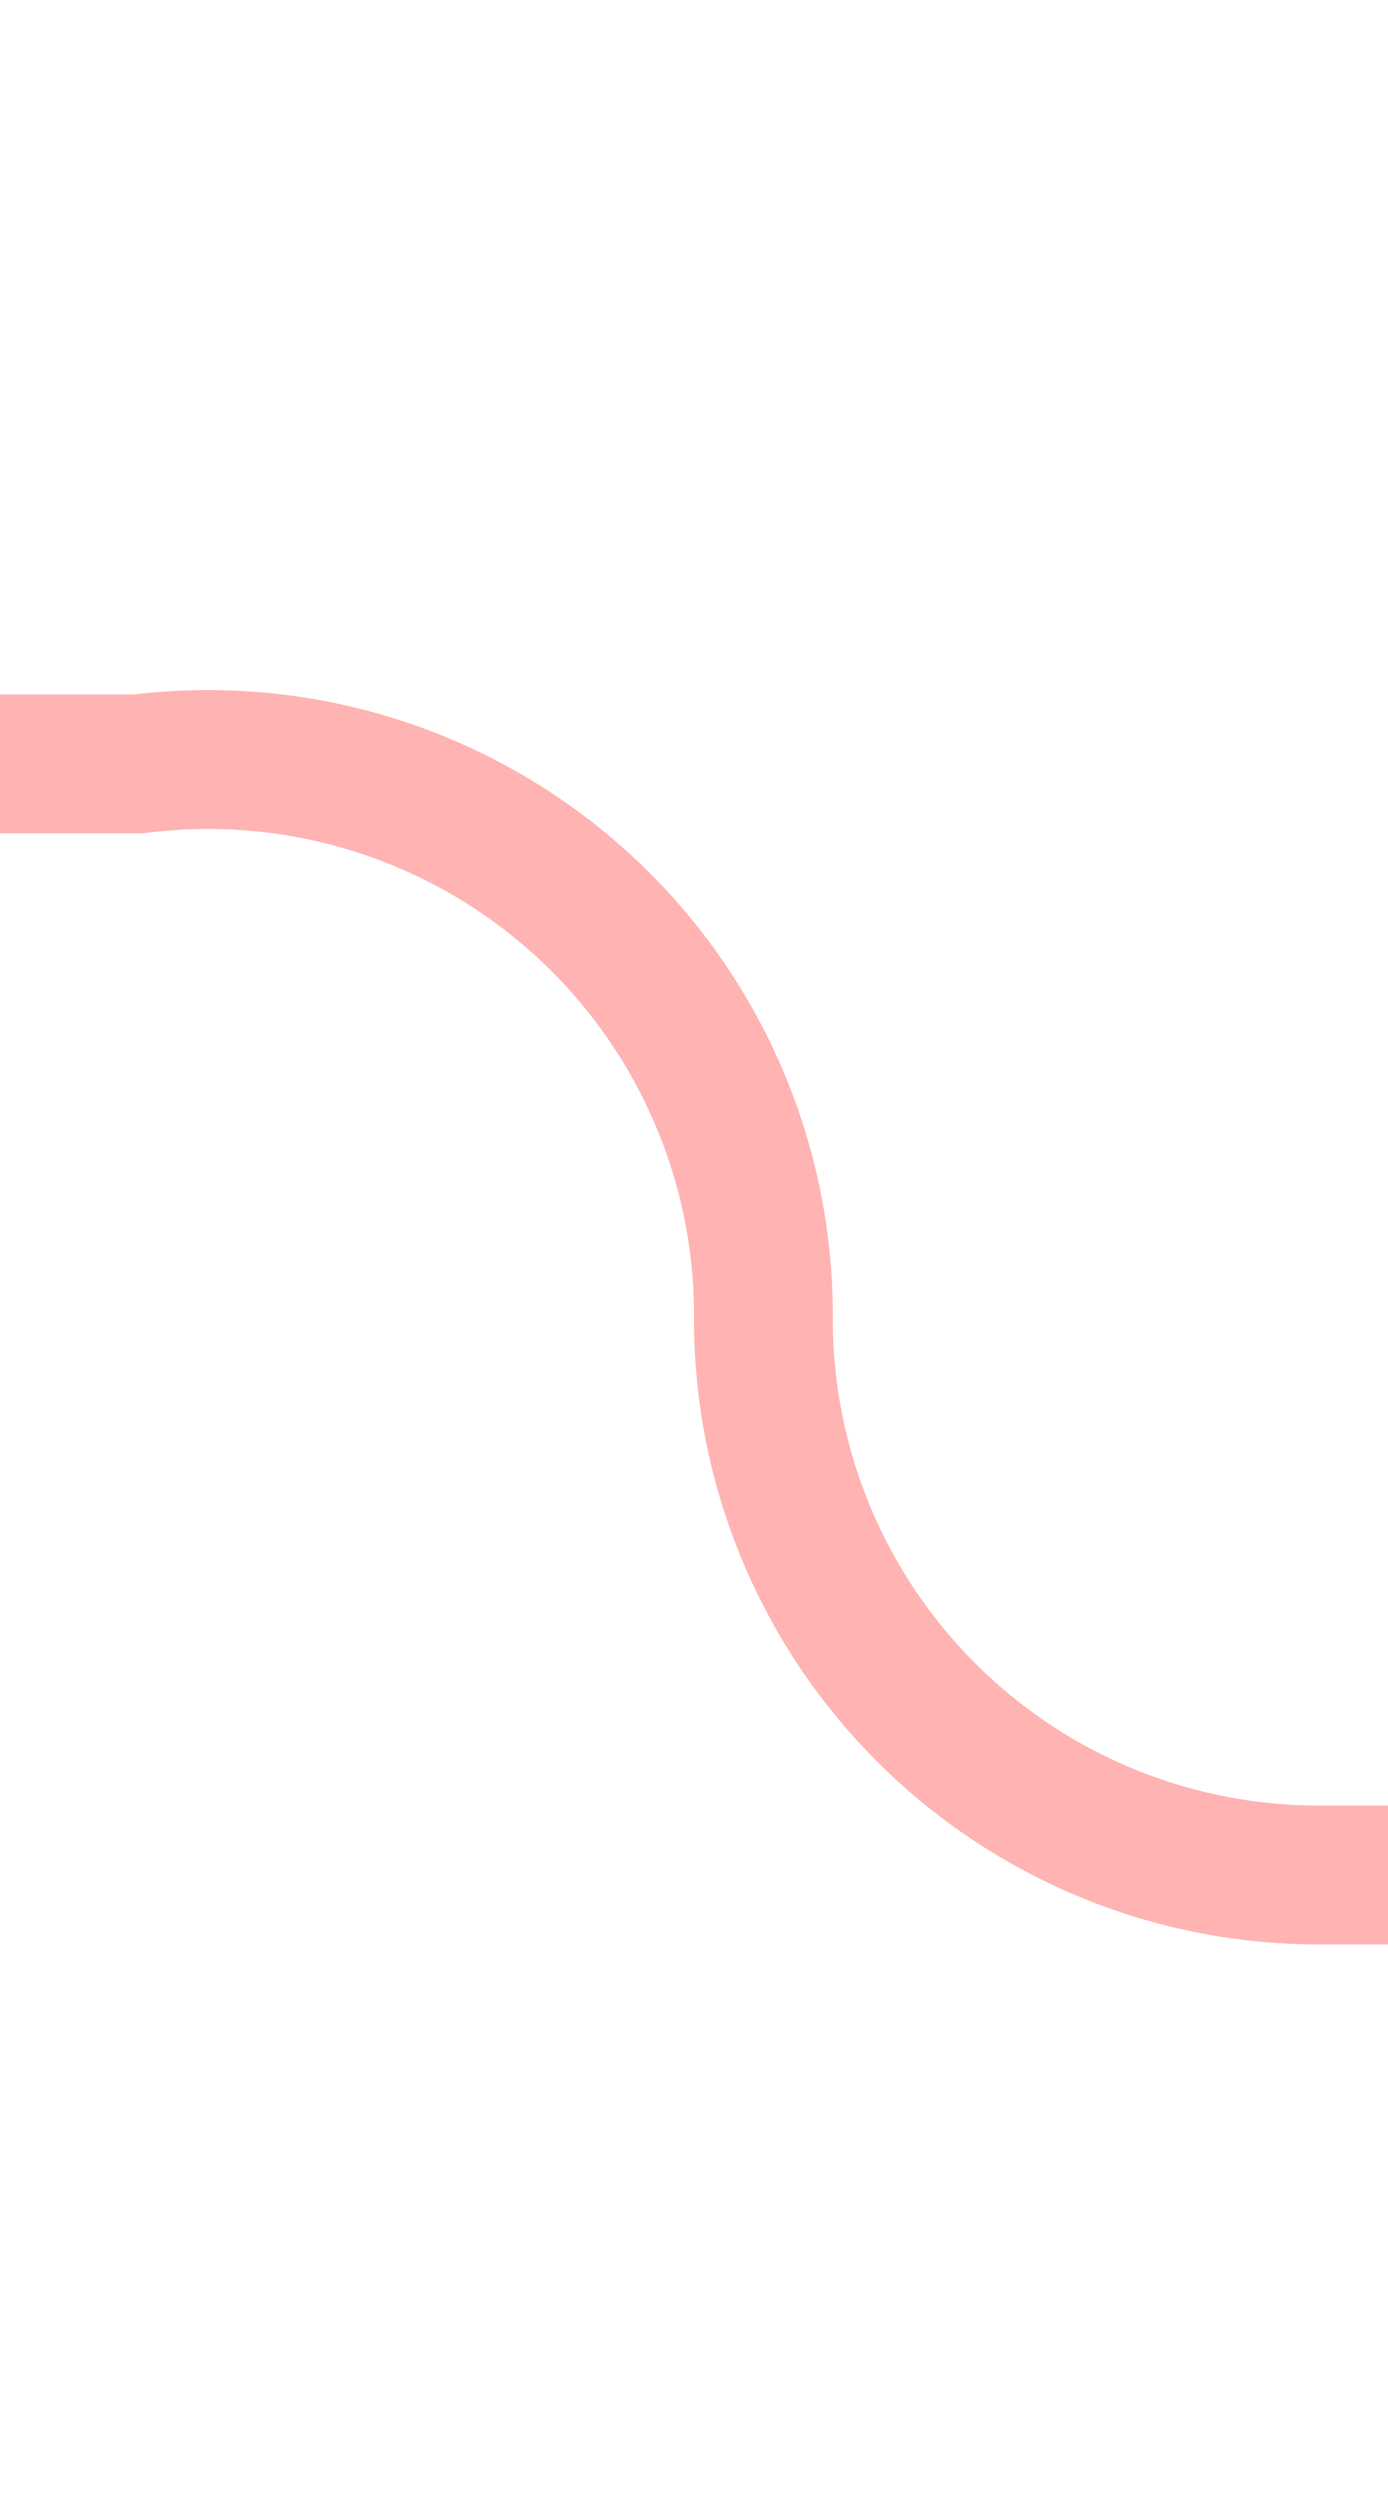 ﻿<?xml version="1.0" encoding="utf-8"?>
<svg version="1.1" xmlns:xlink="http://www.w3.org/1999/xlink" width="10px" height="18px" preserveAspectRatio="xMidYMin meet" viewBox="506 957  8 18" xmlns="http://www.w3.org/2000/svg">
  <path d="M 308 962.5  L 506 962.5  A 4 4 0 0 1 510.5 966.5 A 4 4 0 0 0 514.5 970.5 L 527 970.5  " stroke-width="1" stroke="#ff0000" fill="none" stroke-opacity="0.298" />
  <path d="M 526 965  L 526 976  L 527 976  L 527 965  L 526 965  Z " fill-rule="nonzero" fill="#ff0000" stroke="none" fill-opacity="0.298" />
</svg>